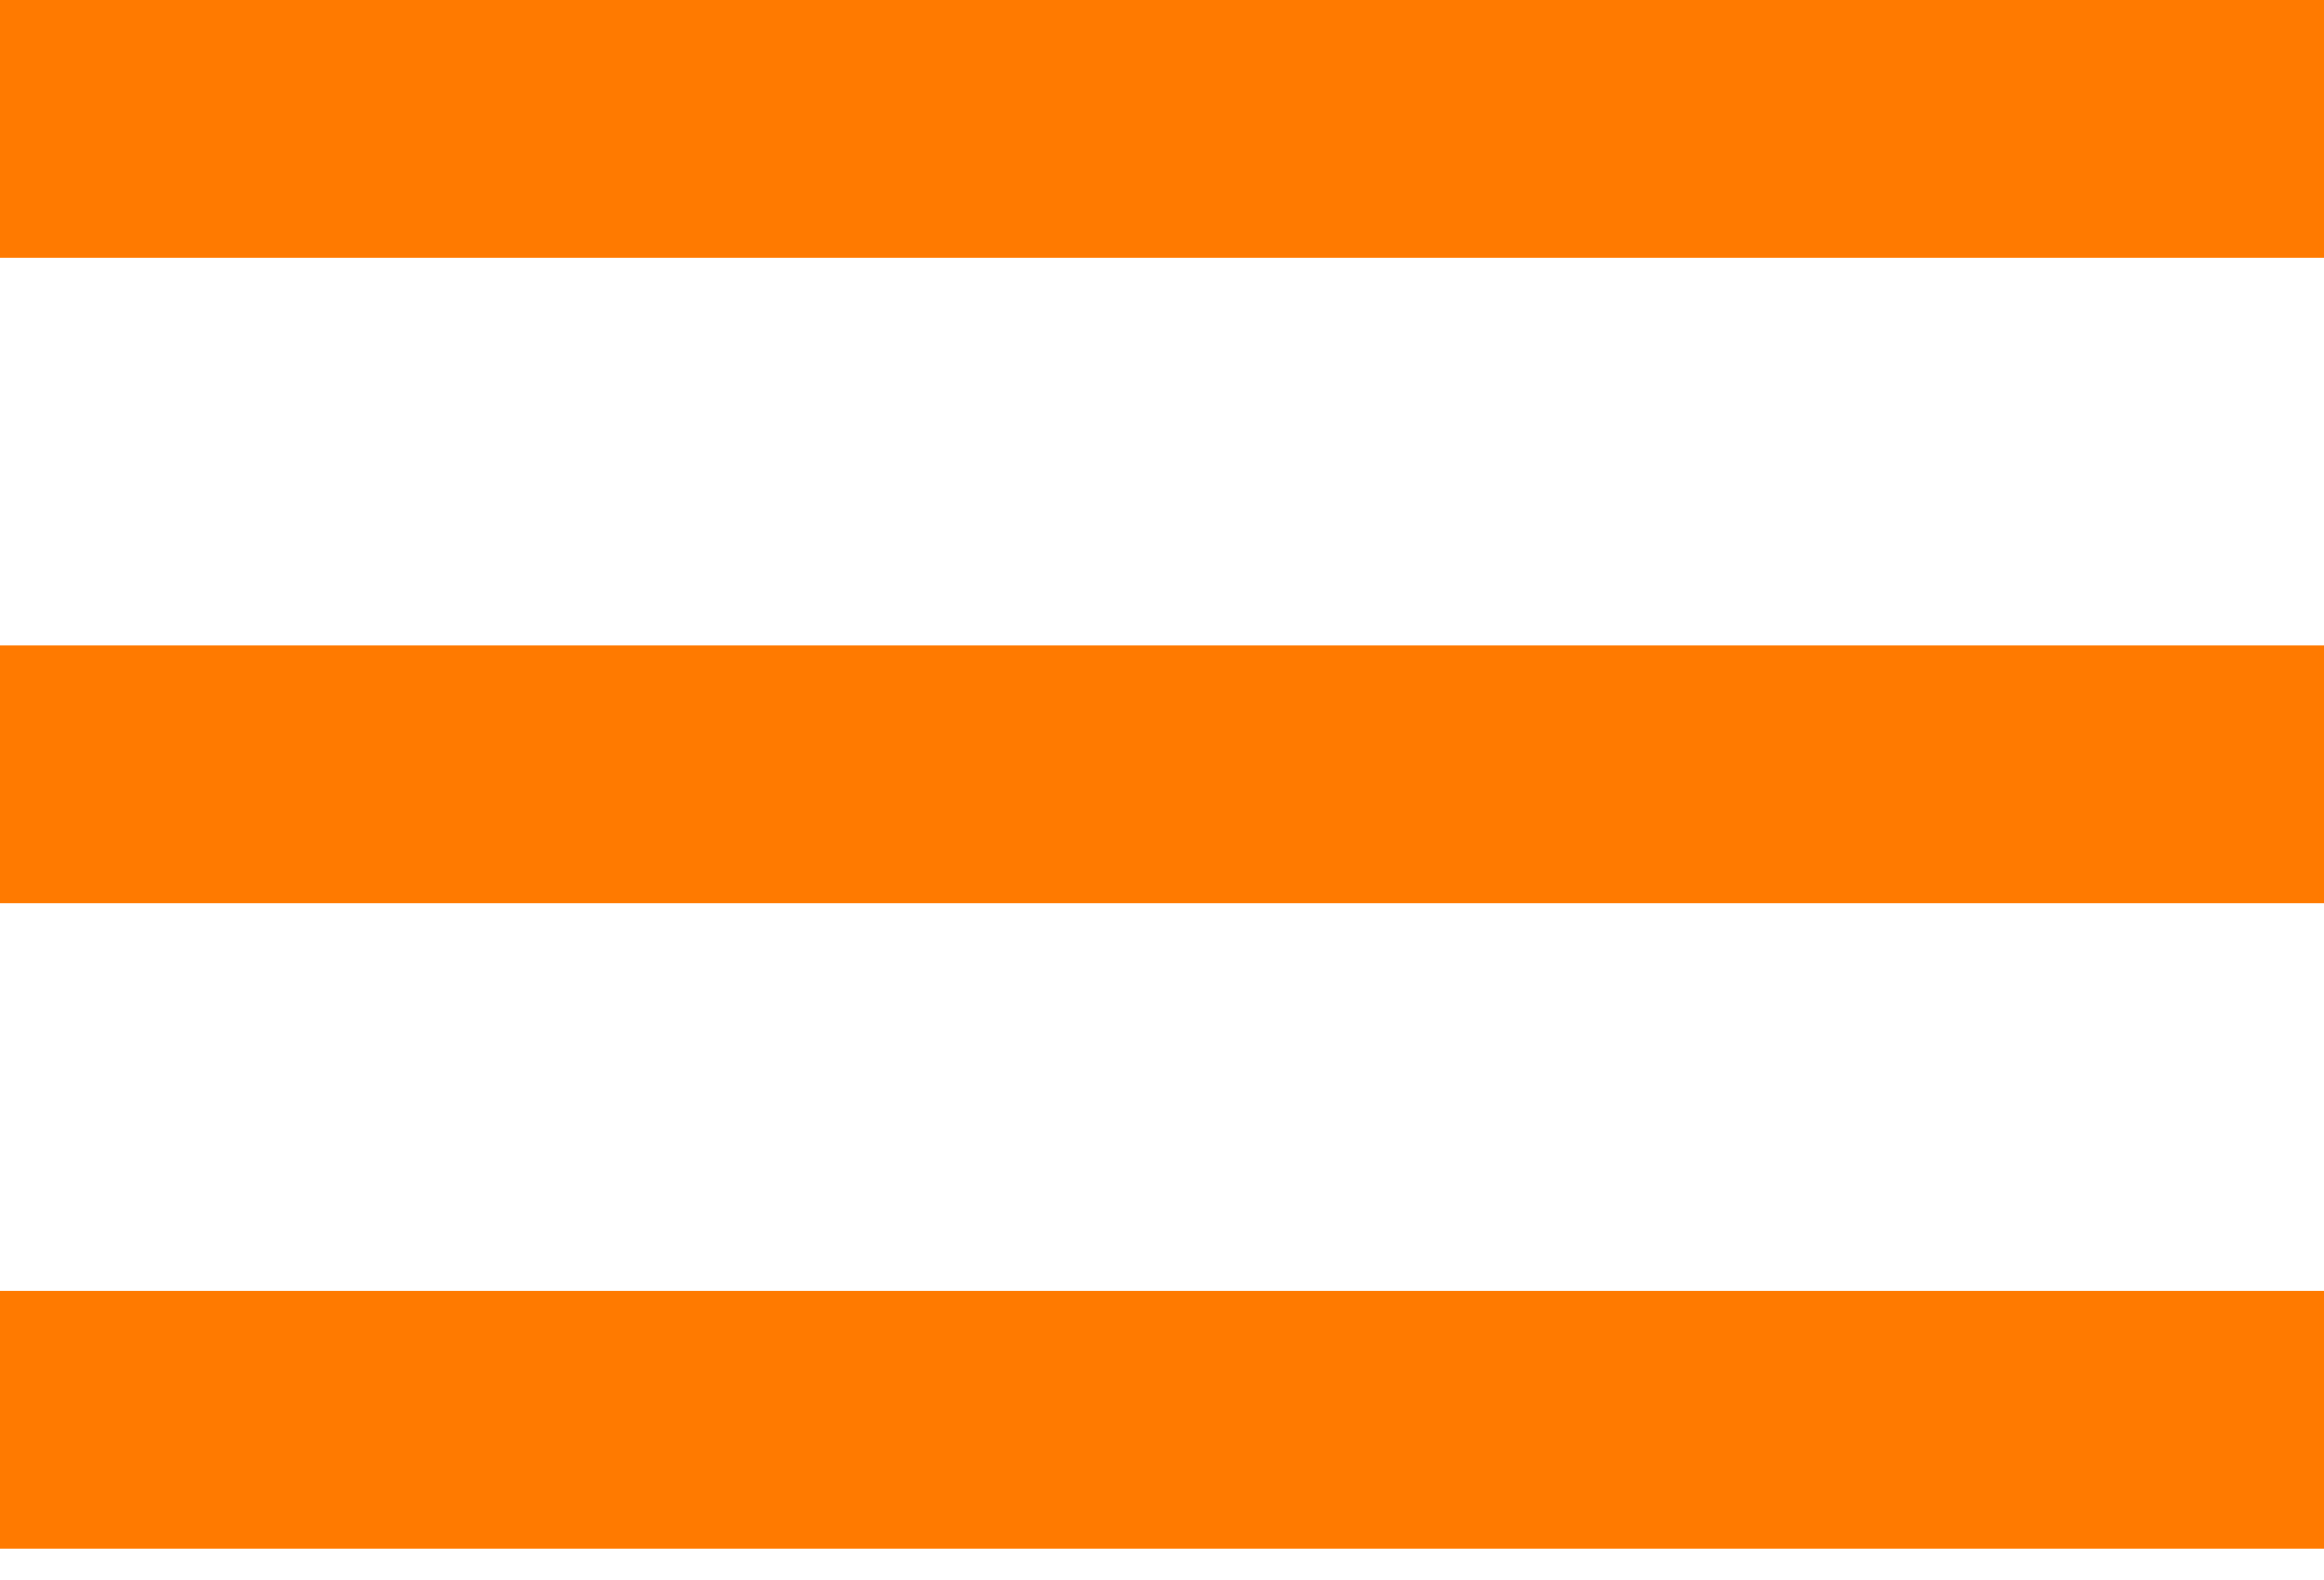<svg width="25" height="17" viewBox="0 0 25 17" fill="none" xmlns="http://www.w3.org/2000/svg">
<path d="M0 16.667V13.889H25V16.667H0ZM0 9.722V6.944H25V9.722H0ZM0 2.778V0H25V2.778H0Z" fill="#FF7A00"/>
</svg>
